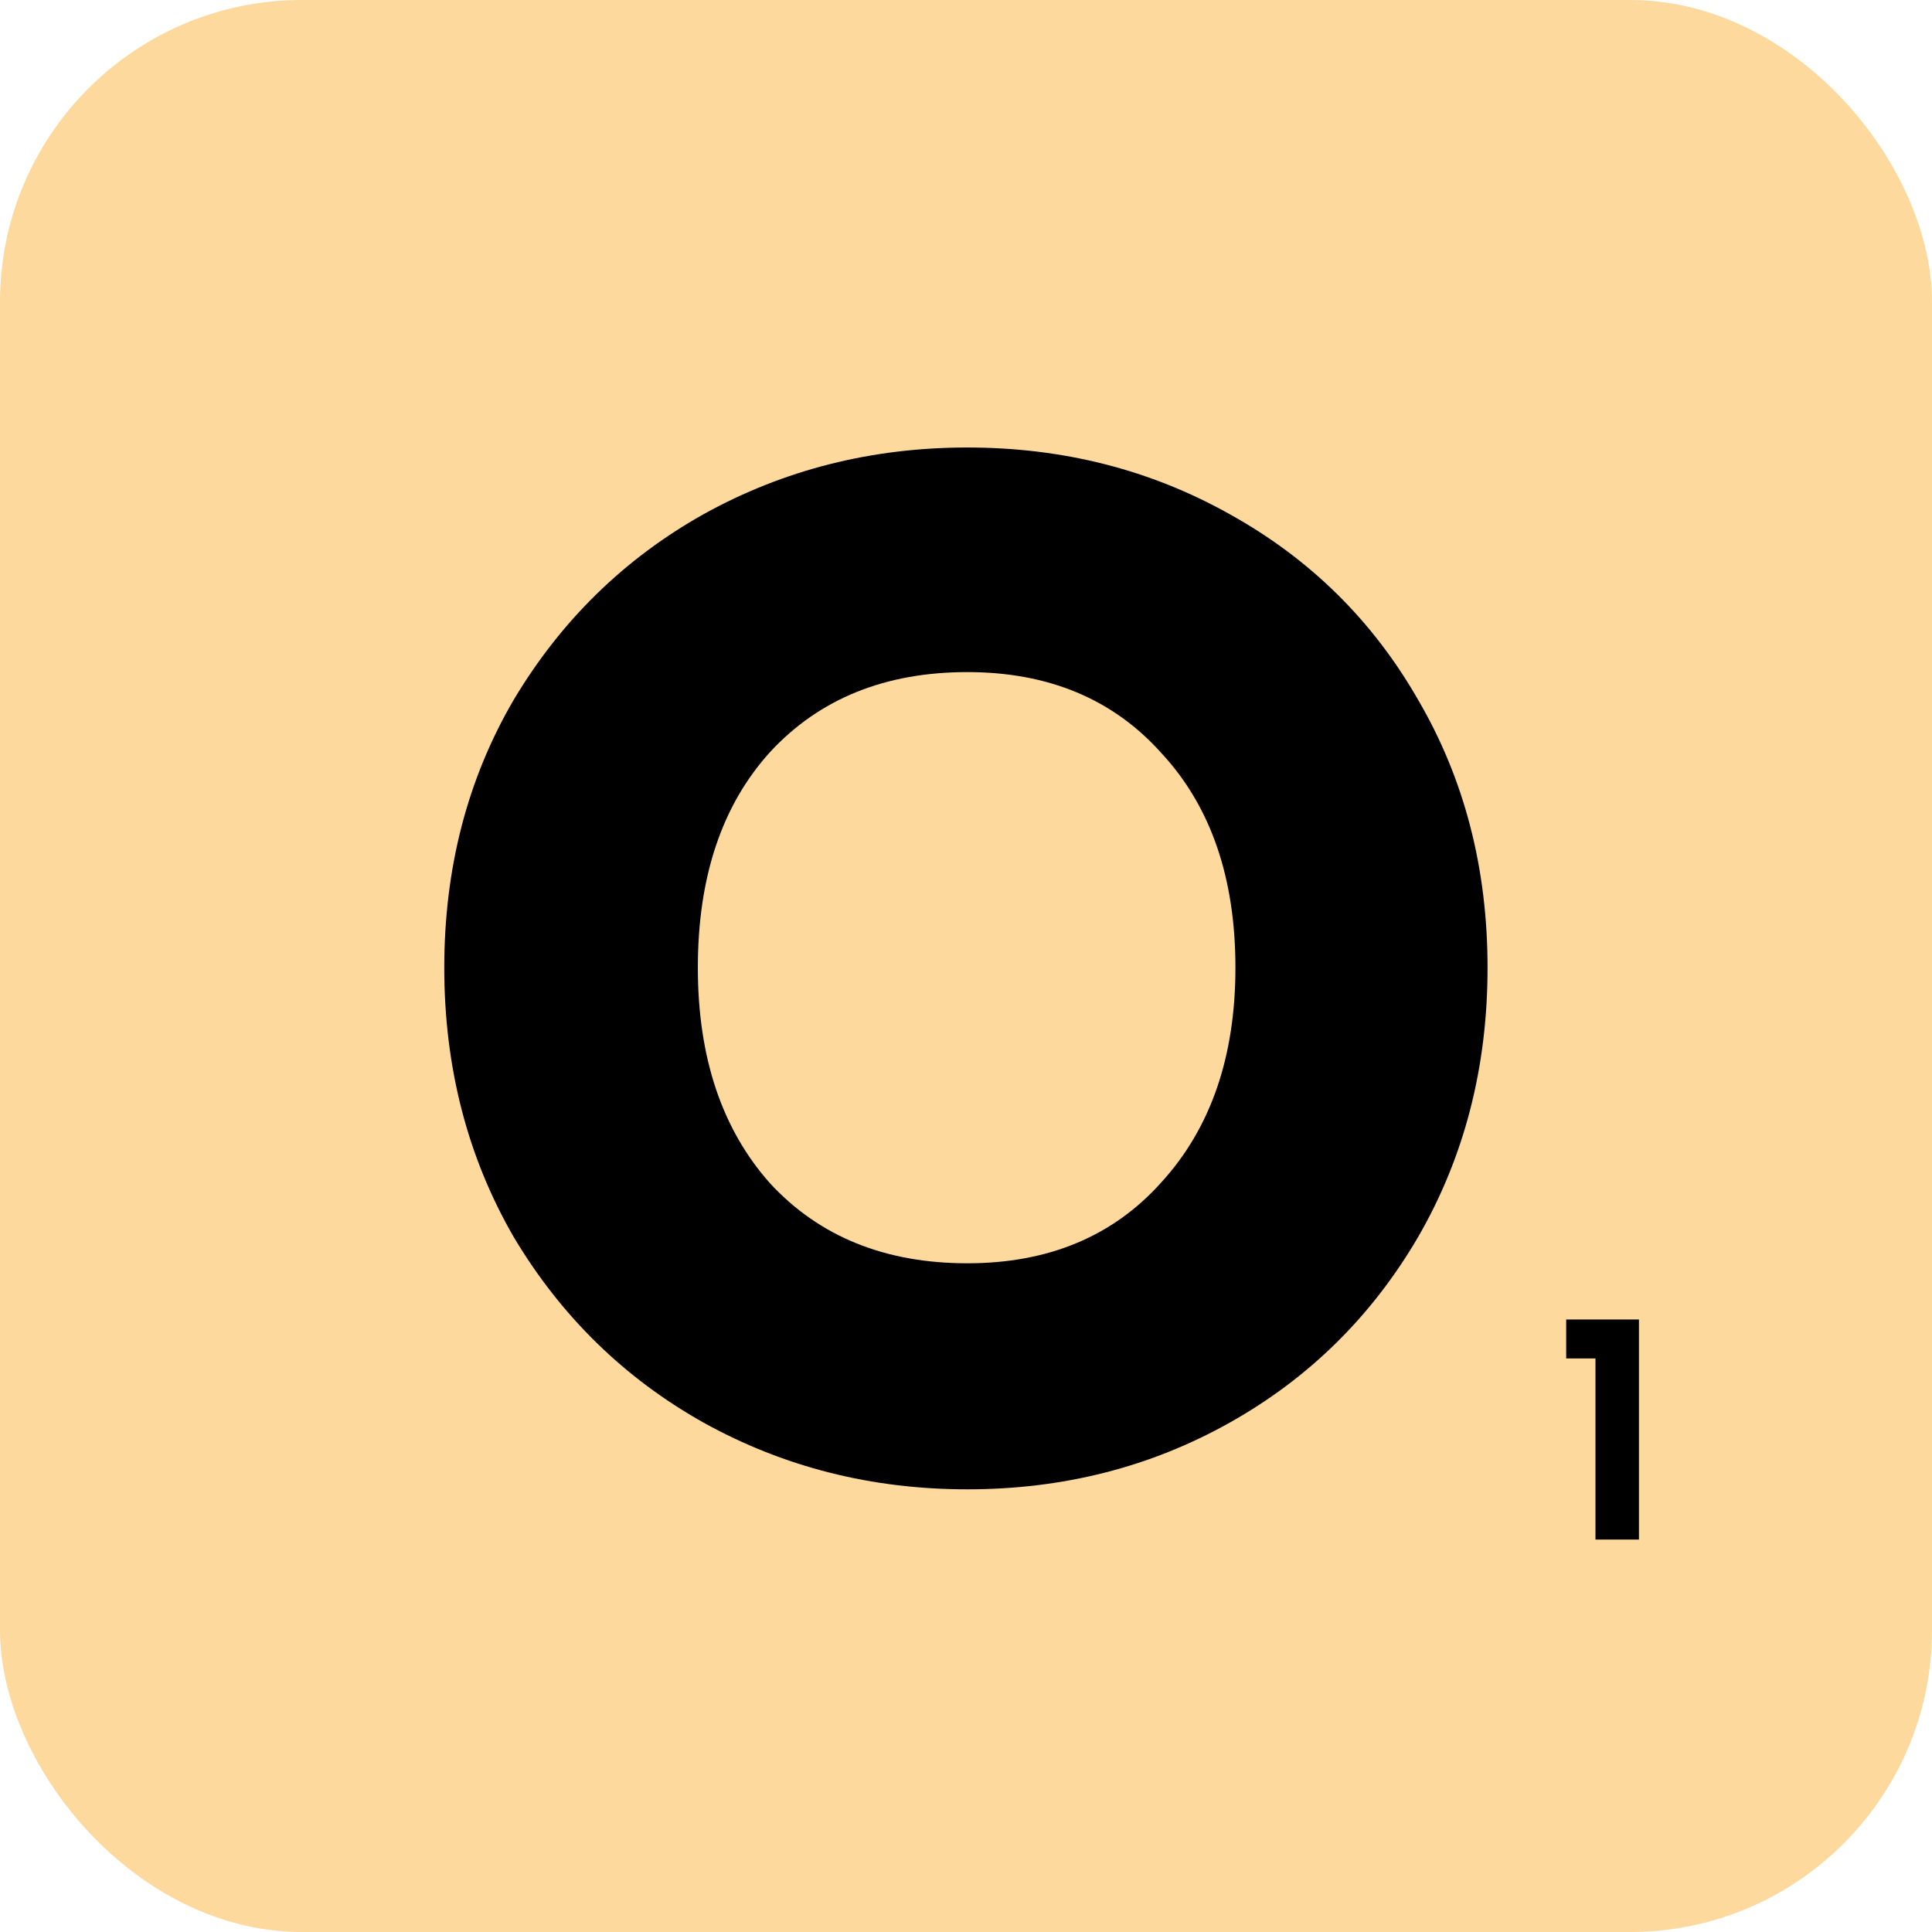 <svg width="64" height="64" viewBox="0 0 64 64" fill="none" xmlns="http://www.w3.org/2000/svg">
<rect width="64" height="64" rx="10" fill="#FDD99D"/>
<path d="M32.045 49.336C28.877 49.336 25.965 48.6 23.309 47.128C20.685 45.656 18.589 43.608 17.021 40.984C15.485 38.328 14.717 35.352 14.717 32.056C14.717 28.76 15.485 25.8 17.021 23.176C18.589 20.552 20.685 18.504 23.309 17.032C25.965 15.56 28.877 14.824 32.045 14.824C35.213 14.824 38.109 15.56 40.733 17.032C43.389 18.504 45.469 20.552 46.973 23.176C48.509 25.8 49.277 28.76 49.277 32.056C49.277 35.352 48.509 38.328 46.973 40.984C45.437 43.608 43.357 45.656 40.733 47.128C38.109 48.6 35.213 49.336 32.045 49.336ZM32.045 41.848C34.733 41.848 36.877 40.952 38.477 39.16C40.109 37.368 40.925 35 40.925 32.056C40.925 29.08 40.109 26.712 38.477 24.952C36.877 23.16 34.733 22.264 32.045 22.264C29.325 22.264 27.149 23.144 25.517 24.904C23.917 26.664 23.117 29.048 23.117 32.056C23.117 35.032 23.917 37.416 25.517 39.208C27.149 40.968 29.325 41.848 32.045 41.848Z" fill="black"/>
<path d="M51.882 45V43.71H54.292V51H52.852V45H51.882Z" fill="black"/>
</svg>

